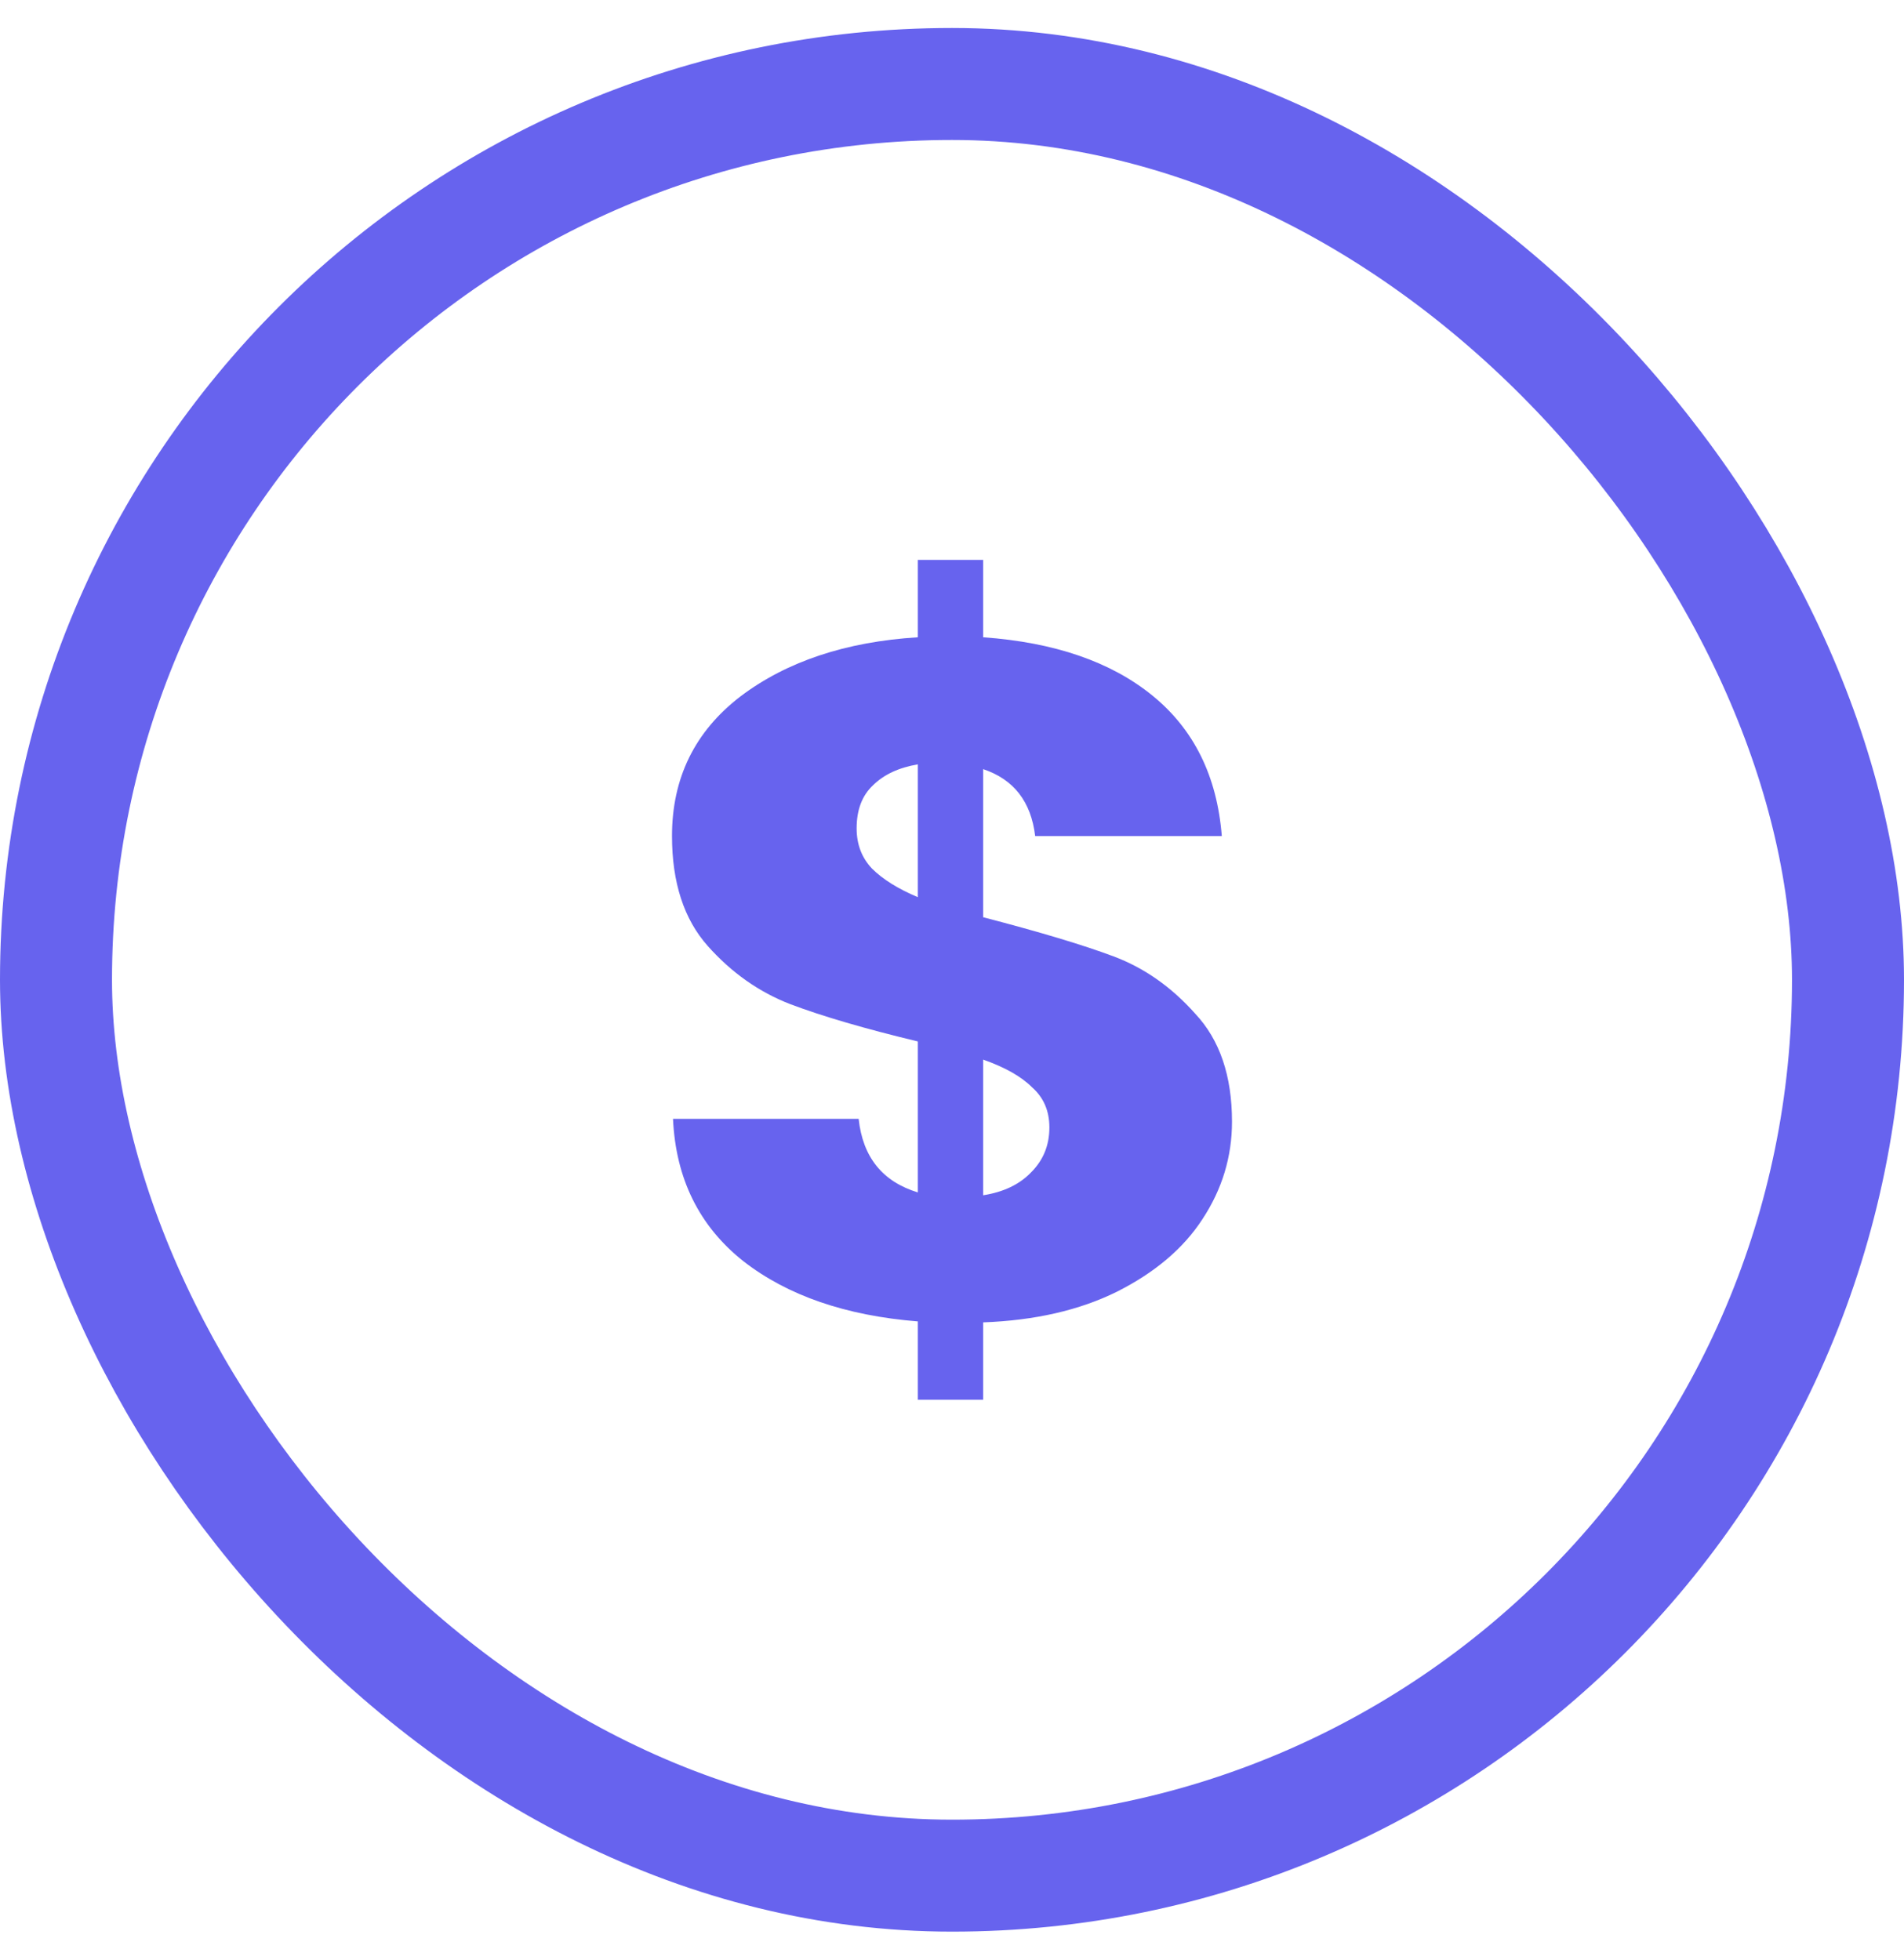<svg width="34" height="35" viewBox="0 0 34 35" fill="none" xmlns="http://www.w3.org/2000/svg">
<rect x="1" y="1.5" width="32" height="32" rx="16" stroke="#6763EE" stroke-width="2"/>
<path d="M22 20.034C22 20.66 21.824 21.24 21.472 21.775C21.132 22.298 20.622 22.73 19.942 23.072C19.274 23.402 18.478 23.584 17.556 23.618V25H16.39V23.601C15.103 23.498 14.064 23.14 13.275 22.526C12.486 21.9 12.067 21.052 12.018 19.983H15.333C15.406 20.666 15.758 21.104 16.39 21.297V18.601C15.443 18.373 14.684 18.151 14.113 17.935C13.554 17.719 13.062 17.372 12.637 16.894C12.213 16.416 12 15.762 12 14.932C12 13.896 12.407 13.066 13.22 12.44C14.046 11.815 15.103 11.462 16.39 11.382V10H17.556V11.382C18.831 11.473 19.838 11.82 20.579 12.423C21.32 13.026 21.733 13.862 21.818 14.932H18.485C18.412 14.317 18.102 13.919 17.556 13.737V16.382C18.563 16.644 19.341 16.877 19.887 17.082C20.433 17.287 20.919 17.628 21.344 18.106C21.781 18.572 22 19.215 22 20.034ZM15.297 14.795C15.297 15.08 15.388 15.319 15.57 15.512C15.764 15.705 16.038 15.876 16.39 16.024V13.652C16.05 13.709 15.783 13.834 15.588 14.027C15.394 14.209 15.297 14.465 15.297 14.795ZM17.556 21.348C17.92 21.291 18.205 21.155 18.412 20.939C18.63 20.722 18.739 20.455 18.739 20.137C18.739 19.841 18.636 19.602 18.43 19.42C18.236 19.226 17.944 19.061 17.556 18.925V21.348Z" fill="#6763EE"/>
</svg>
